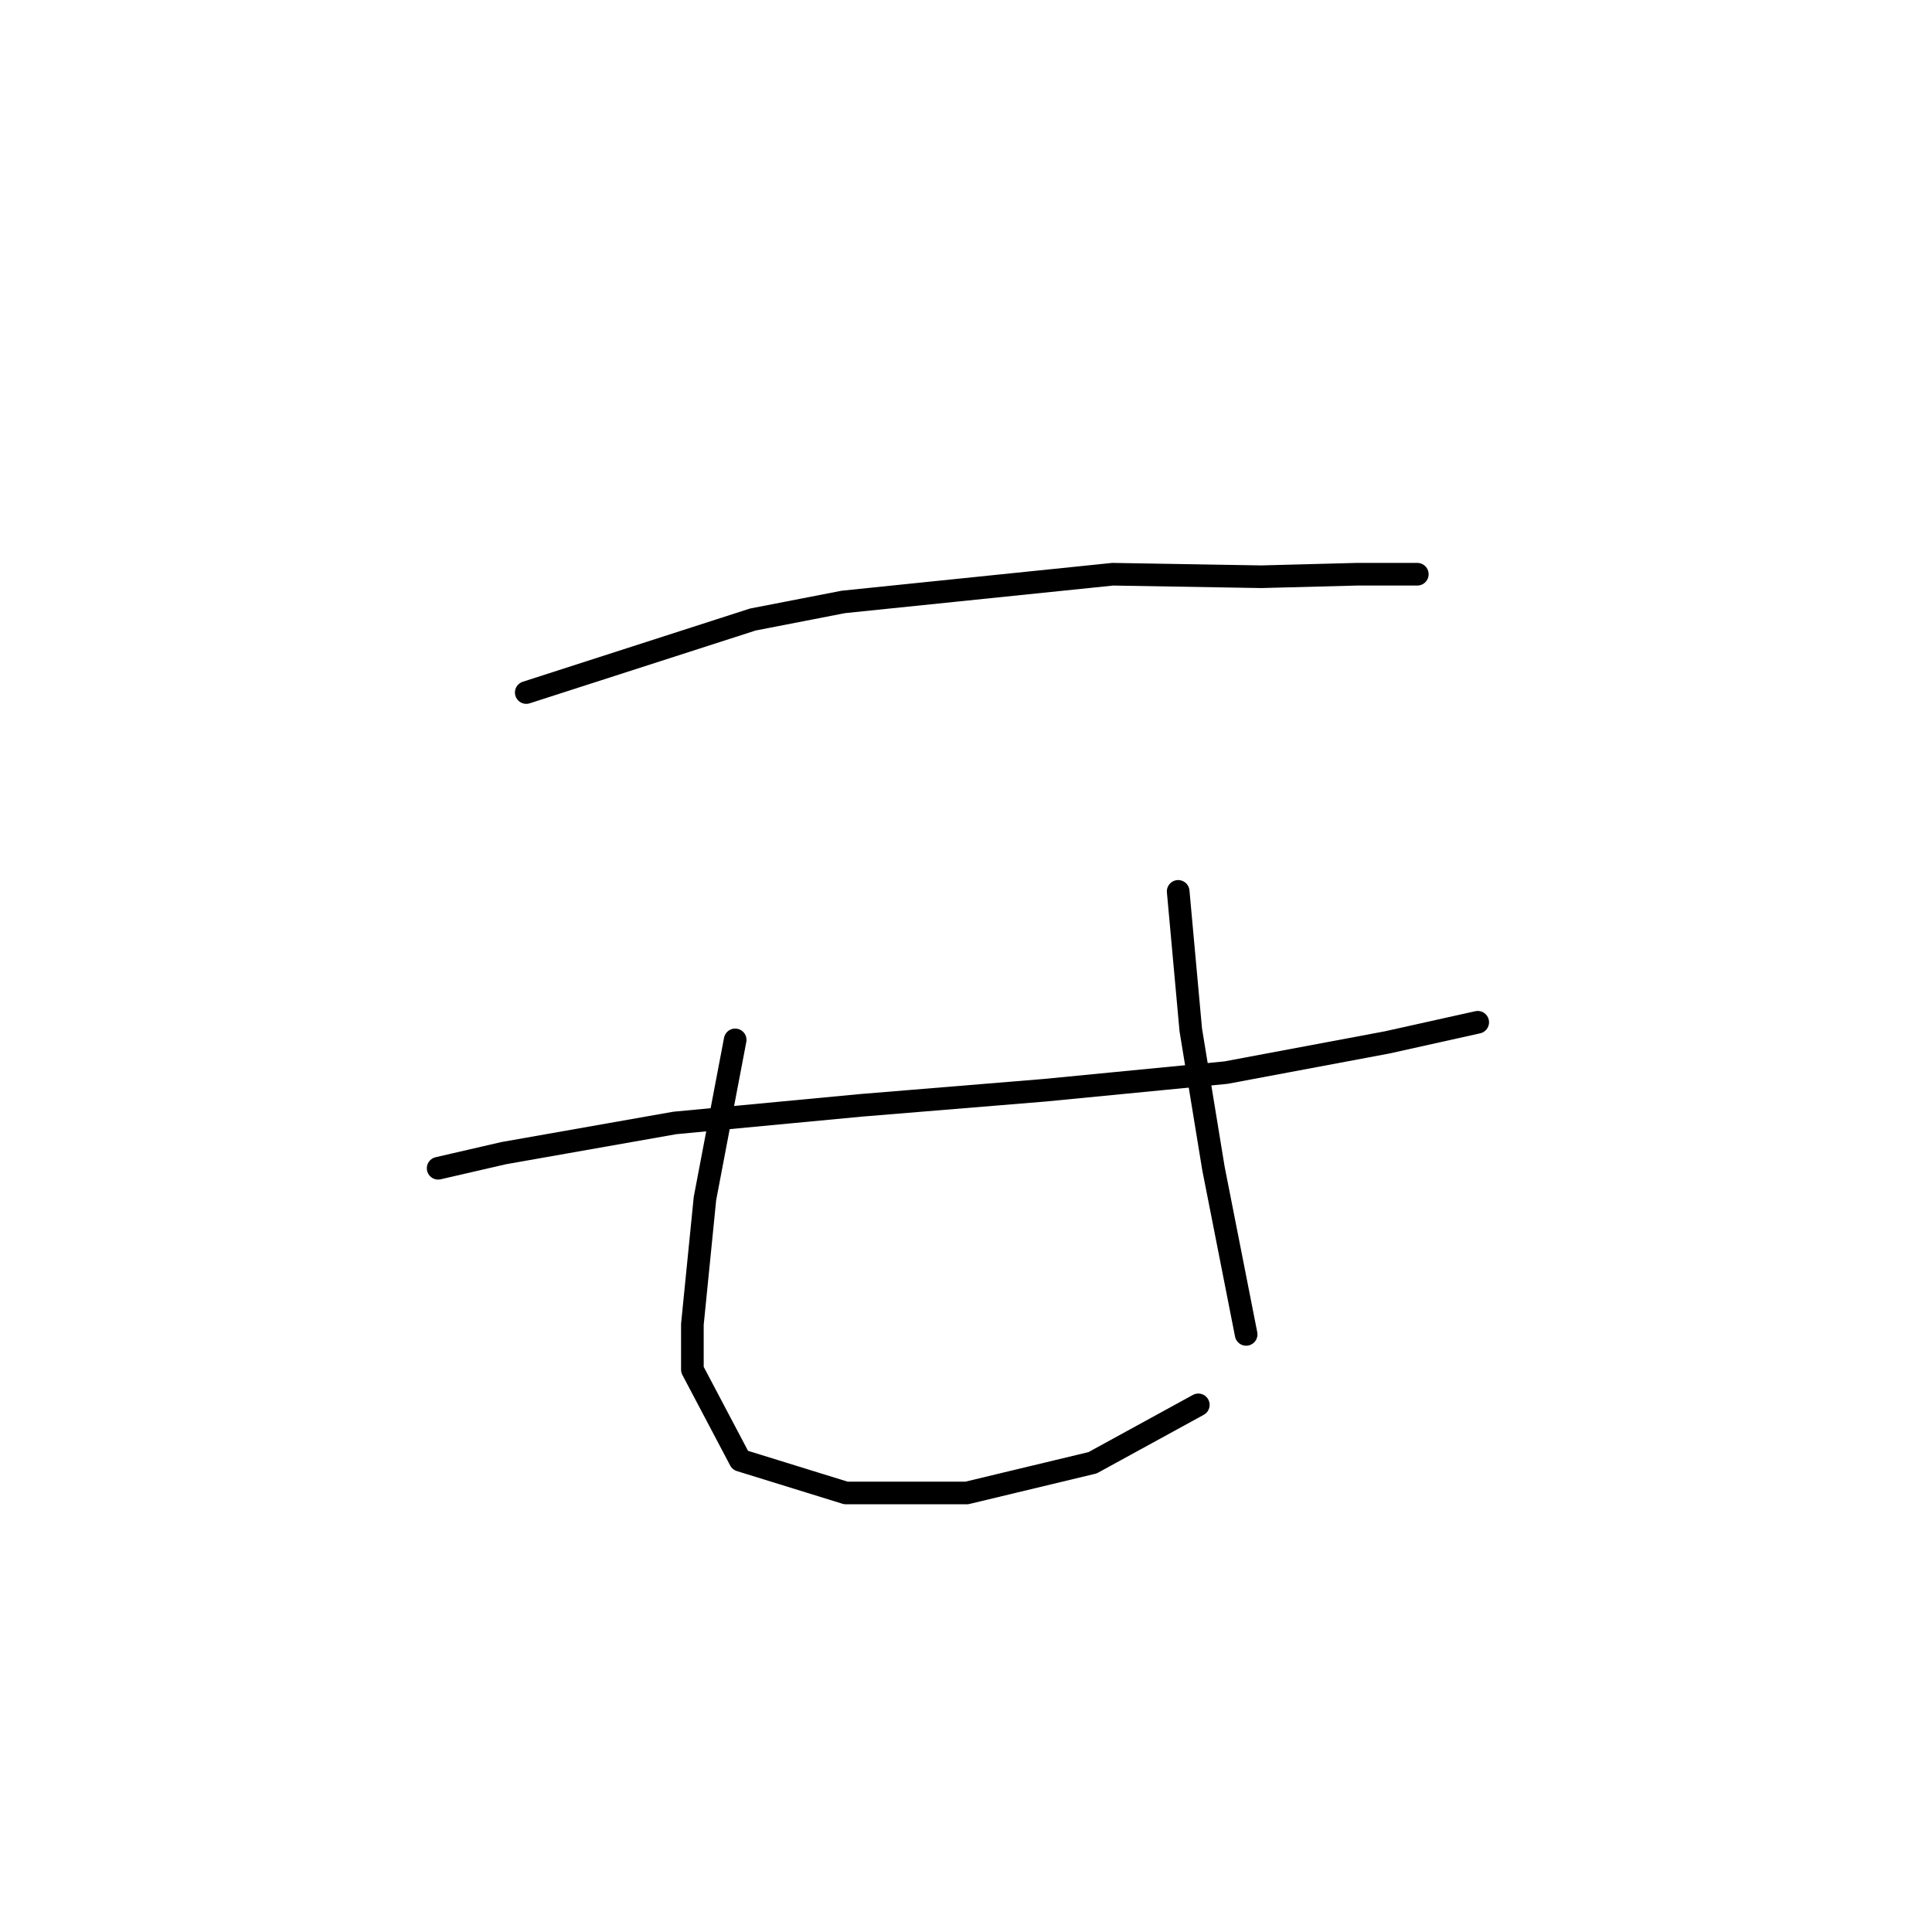 <?xml version="1.0" standalone="no"?>
    <svg width="256" height="256" xmlns="http://www.w3.org/2000/svg" version="1.1">
    <polyline stroke="black" stroke-width="3" stroke-linecap="round" fill="transparent" stroke-linejoin="round" points="69.731 91.764 99.748 82.091 111.756 79.757 147.443 76.088 167.122 76.421 179.796 76.088 183.798 76.088 187.801 76.088 187.801 76.088 " />
        <polyline stroke="black" stroke-width="3" stroke-linecap="round" fill="transparent" stroke-linejoin="round" points="58.057 154.801 66.729 152.8 89.409 148.798 114.09 146.463 138.438 144.462 162.452 142.127 183.798 138.125 195.805 135.456 195.805 135.456 " />
        <polyline stroke="black" stroke-width="3" stroke-linecap="round" fill="transparent" stroke-linejoin="round" points="97.414 137.791 93.411 158.804 91.744 175.48 91.744 181.484 98.081 193.491 112.089 197.827 128.099 197.827 144.775 193.824 158.783 186.153 158.783 186.153 " />
        <polyline stroke="black" stroke-width="3" stroke-linecap="round" fill="transparent" stroke-linejoin="round" points="156.115 118.113 157.783 136.457 160.785 154.801 165.121 176.814 165.121 176.814 " />
        </svg>